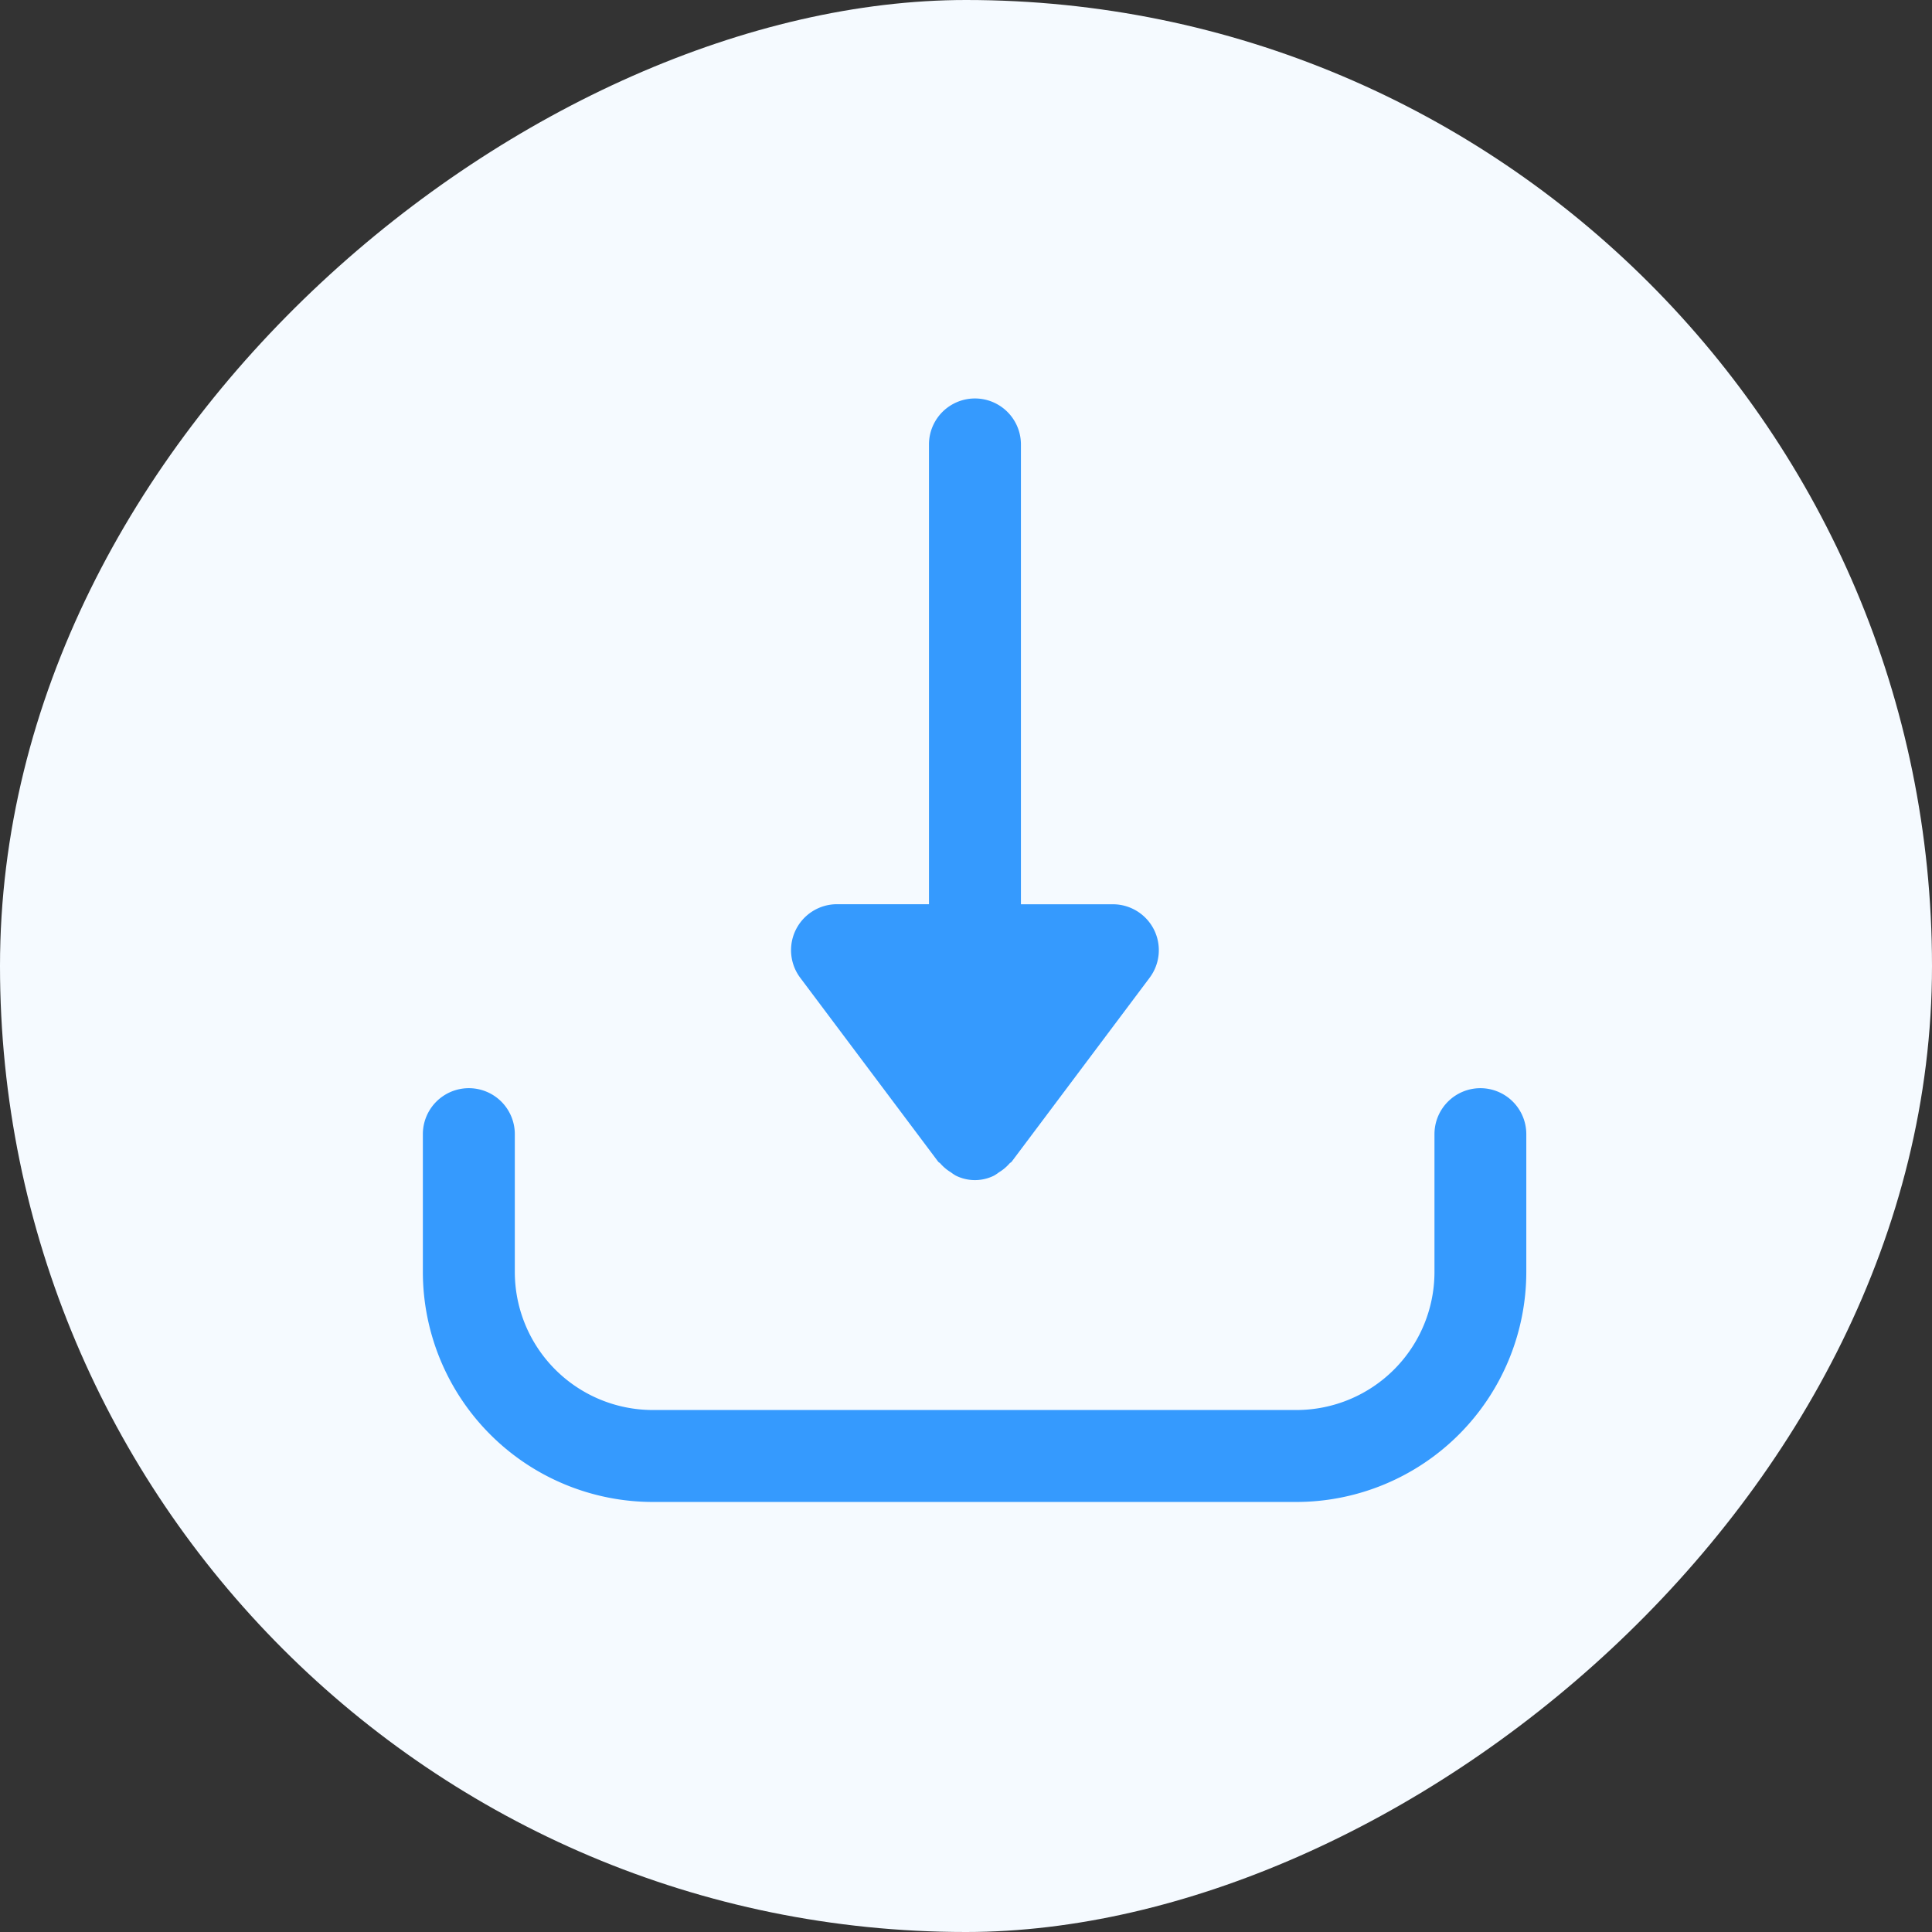 <svg xmlns="http://www.w3.org/2000/svg" width="31.516" height="31.516" viewBox="0 0 31.516 31.516"><rect x="0" y="0" width="31.516" height="31.516" fill="#333333" stroke="none"/><defs><style>.a{fill:#f5faff;}.b{fill:#359afe;}</style></defs><rect class="a" width="31.516" height="31.516" rx="15.758" transform="translate(0 31.516) rotate(-90)"/><g transform="translate(6.898 6.5)"><g transform="translate(6.001)"><path class="b" d="M176.6,8.666a.751.751,0,0,0-.671-.415h-1.5V.75a.75.75,0,0,0-1.5,0v7.5h-1.5a.75.75,0,0,0-.6,1.2l2.25,3c.01.013.025.017.035.029a.732.732,0,0,0,.173.145.773.773,0,0,0,.077.052.7.7,0,0,0,.629,0,.761.761,0,0,0,.077-.052.732.732,0,0,0,.173-.145c.01-.012.025-.016.035-.029l2.25-3A.749.749,0,0,0,176.6,8.666Z" transform="translate(-170.674)"/></g><g transform="translate(0 11.251)"><path class="b" d="M17.252,320a.75.75,0,0,0-.75.75V323a2.253,2.253,0,0,1-2.25,2.25H3.75A2.253,2.253,0,0,1,1.5,323v-2.25a.75.75,0,0,0-1.5,0V323a3.755,3.755,0,0,0,3.75,3.75h10.5A3.755,3.755,0,0,0,18,323v-2.25A.75.75,0,0,0,17.252,320Z" transform="translate(0 -320)"/></g></g></svg>